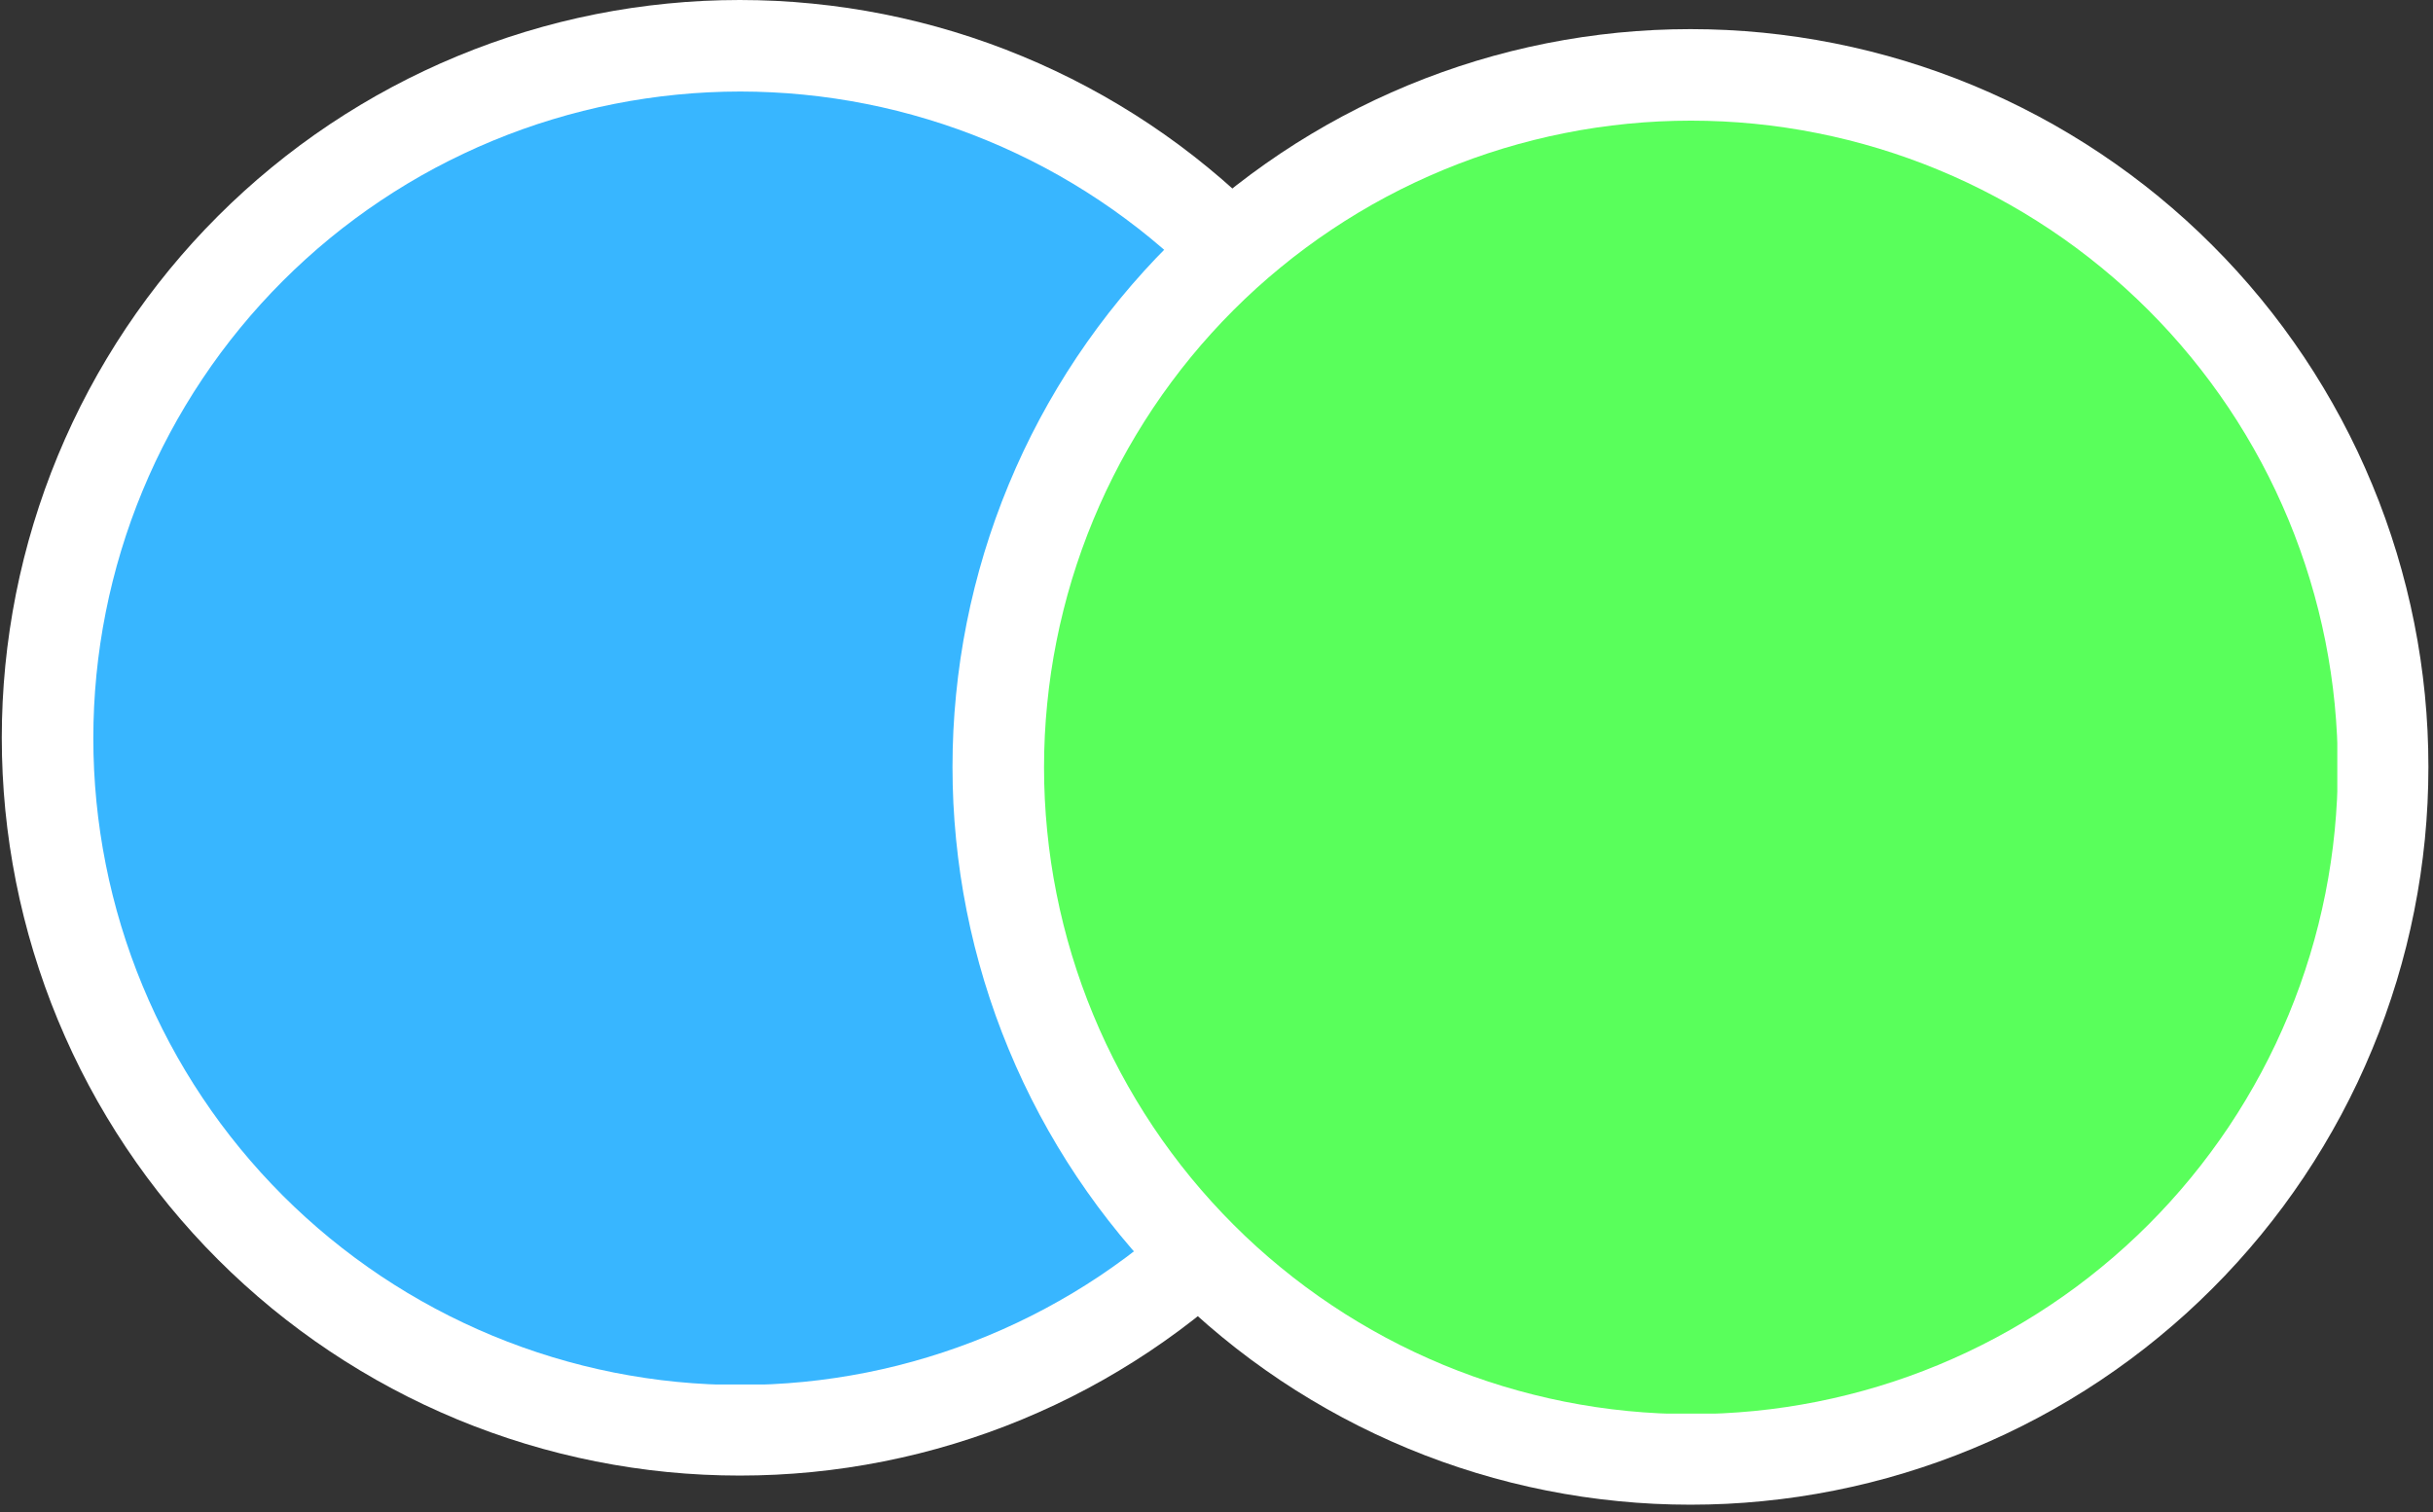 <svg xmlns="http://www.w3.org/2000/svg" xmlns:xlink="http://www.w3.org/1999/xlink" width="505" zoomAndPan="magnify" viewBox="0 0 378.75 235.5" height="314" preserveAspectRatio="xMidYMid meet" version="1.0"><rect x="0" y="0" width="378.75" height="235.5" fill="#333333" stroke="none"/><defs><clipPath id="38b81f3d10"><path d="M 0.277 0 L 230.039 0 L 230.039 229.762 L 0.277 229.762 Z M 0.277 0 " clip-rule="nonzero"/></clipPath><clipPath id="25118a6ef0"><path d="M 14.527 14.25 L 215.852 14.25 L 215.852 215.574 L 14.527 215.574 Z M 14.527 14.25 " clip-rule="nonzero"/></clipPath><clipPath id="1921b588ad"><path d="M 148.277 4.535 L 378.039 4.535 L 378.039 234.297 L 148.277 234.297 Z M 148.277 4.535 " clip-rule="nonzero"/></clipPath><clipPath id="22932f4727"><path d="M 162.527 18.785 L 363.852 18.785 L 363.852 220.109 L 162.527 220.109 Z M 162.527 18.785 " clip-rule="nonzero"/></clipPath></defs><g clip-path="url(#38b81f3d10)"><path fill="#ffffff" d="M 230.035 114.879 C 230.035 116.758 229.988 118.637 229.898 120.516 C 229.805 122.395 229.668 124.27 229.48 126.141 C 229.297 128.012 229.066 129.875 228.793 131.734 C 228.516 133.594 228.195 135.445 227.828 137.293 C 227.461 139.137 227.051 140.969 226.594 142.793 C 226.137 144.617 225.633 146.43 225.09 148.227 C 224.543 150.027 223.953 151.812 223.32 153.582 C 222.688 155.352 222.012 157.105 221.289 158.84 C 220.57 160.578 219.809 162.297 219.004 163.996 C 218.203 165.695 217.355 167.375 216.469 169.031 C 215.586 170.691 214.656 172.328 213.691 173.938 C 212.723 175.551 211.719 177.141 210.676 178.703 C 209.629 180.266 208.547 181.805 207.43 183.312 C 206.309 184.824 205.152 186.305 203.957 187.758 C 202.766 189.211 201.539 190.633 200.277 192.027 C 199.012 193.422 197.719 194.781 196.387 196.113 C 195.059 197.441 193.695 198.738 192.305 200 C 190.91 201.262 189.488 202.488 188.035 203.684 C 186.582 204.875 185.098 206.031 183.59 207.152 C 182.078 208.27 180.543 209.352 178.98 210.398 C 177.418 211.441 175.828 212.449 174.215 213.414 C 172.602 214.383 170.969 215.309 169.309 216.195 C 167.652 217.082 165.973 217.926 164.273 218.73 C 162.574 219.531 160.855 220.293 159.117 221.016 C 157.383 221.734 155.629 222.41 153.859 223.043 C 152.086 223.676 150.301 224.266 148.504 224.812 C 146.703 225.359 144.895 225.859 143.07 226.316 C 141.246 226.773 139.41 227.184 137.566 227.551 C 135.723 227.918 133.871 228.238 132.012 228.516 C 130.152 228.793 128.285 229.02 126.414 229.207 C 124.547 229.391 122.672 229.527 120.793 229.621 C 118.914 229.711 117.035 229.758 115.156 229.758 C 113.277 229.758 111.398 229.711 109.52 229.621 C 107.641 229.527 105.766 229.391 103.895 229.207 C 102.023 229.02 100.16 228.793 98.301 228.516 C 96.441 228.238 94.59 227.918 92.742 227.551 C 90.898 227.184 89.066 226.773 87.242 226.316 C 85.418 225.859 83.605 225.359 81.809 224.812 C 80.008 224.266 78.223 223.676 76.453 223.043 C 74.684 222.41 72.93 221.734 71.195 221.016 C 69.457 220.293 67.738 219.531 66.039 218.73 C 64.34 217.926 62.66 217.082 61.004 216.195 C 59.344 215.309 57.707 214.383 56.098 213.414 C 54.484 212.449 52.895 211.441 51.332 210.398 C 49.77 209.355 48.23 208.27 46.723 207.152 C 45.211 206.031 43.73 204.875 42.277 203.684 C 40.824 202.488 39.402 201.262 38.008 200 C 36.613 198.738 35.254 197.441 33.926 196.113 C 32.594 194.781 31.297 193.422 30.035 192.027 C 28.773 190.633 27.547 189.211 26.352 187.758 C 25.16 186.305 24.004 184.824 22.883 183.312 C 21.766 181.805 20.684 180.266 19.637 178.703 C 18.594 177.141 17.586 175.551 16.621 173.938 C 15.652 172.328 14.727 170.691 13.84 169.031 C 12.953 167.375 12.109 165.695 11.305 163.996 C 10.504 162.297 9.742 160.578 9.02 158.84 C 8.301 157.105 7.625 155.352 6.992 153.582 C 6.359 151.812 5.77 150.027 5.223 148.227 C 4.676 146.43 4.176 144.617 3.719 142.793 C 3.262 140.969 2.852 139.137 2.484 137.293 C 2.117 135.445 1.797 133.594 1.52 131.734 C 1.242 129.875 1.016 128.012 0.828 126.141 C 0.645 124.27 0.508 122.395 0.414 120.516 C 0.324 118.637 0.277 116.758 0.277 114.879 C 0.277 113 0.324 111.121 0.414 109.242 C 0.508 107.363 0.645 105.492 0.828 103.621 C 1.016 101.75 1.242 99.883 1.52 98.023 C 1.797 96.164 2.117 94.312 2.484 92.469 C 2.852 90.625 3.262 88.789 3.719 86.965 C 4.176 85.141 4.676 83.332 5.223 81.531 C 5.77 79.734 6.359 77.949 6.992 76.176 C 7.625 74.406 8.301 72.652 9.02 70.918 C 9.742 69.18 10.504 67.461 11.305 65.762 C 12.109 64.062 12.953 62.383 13.84 60.727 C 14.727 59.066 15.652 57.434 16.621 55.82 C 17.586 54.207 18.594 52.617 19.637 51.055 C 20.684 49.492 21.766 47.957 22.883 46.445 C 24.004 44.938 25.16 43.453 26.352 42 C 27.547 40.547 28.773 39.125 30.035 37.73 C 31.297 36.34 32.594 34.977 33.926 33.648 C 35.254 32.316 36.613 31.023 38.008 29.758 C 39.402 28.496 40.824 27.27 42.277 26.078 C 43.73 24.883 45.211 23.727 46.723 22.605 C 48.23 21.488 49.77 20.406 51.332 19.359 C 52.895 18.316 54.484 17.312 56.098 16.344 C 57.707 15.379 59.344 14.449 61.004 13.566 C 62.66 12.68 64.34 11.832 66.039 11.031 C 67.738 10.227 69.457 9.465 71.195 8.746 C 72.93 8.023 74.684 7.348 76.453 6.715 C 78.223 6.082 80.008 5.492 81.809 4.945 C 83.605 4.402 85.418 3.898 87.242 3.441 C 89.066 2.984 90.898 2.574 92.742 2.207 C 94.59 1.84 96.441 1.52 98.301 1.242 C 100.16 0.969 102.023 0.738 103.895 0.555 C 105.766 0.367 107.641 0.23 109.52 0.137 C 111.398 0.047 113.277 0 115.156 0 C 117.035 0 118.914 0.047 120.793 0.137 C 122.672 0.23 124.547 0.367 126.414 0.555 C 128.285 0.738 130.152 0.969 132.012 1.242 C 133.871 1.52 135.723 1.84 137.566 2.207 C 139.41 2.574 141.246 2.984 143.07 3.441 C 144.895 3.898 146.703 4.402 148.504 4.945 C 150.301 5.492 152.086 6.082 153.859 6.715 C 155.629 7.348 157.383 8.023 159.117 8.746 C 160.855 9.465 162.574 10.227 164.273 11.031 C 165.973 11.832 167.652 12.68 169.309 13.566 C 170.969 14.449 172.602 15.379 174.215 16.344 C 175.828 17.312 177.418 18.316 178.98 19.359 C 180.543 20.406 182.078 21.488 183.59 22.605 C 185.098 23.727 186.582 24.883 188.035 26.078 C 189.488 27.27 190.91 28.496 192.305 29.758 C 193.695 31.023 195.059 32.316 196.387 33.648 C 197.719 34.977 199.012 36.34 200.277 37.73 C 201.539 39.125 202.766 40.547 203.957 42 C 205.152 43.453 206.309 44.938 207.43 46.445 C 208.547 47.957 209.629 49.492 210.676 51.055 C 211.719 52.617 212.723 54.207 213.691 55.82 C 214.656 57.434 215.586 59.066 216.469 60.727 C 217.355 62.383 218.203 64.062 219.004 65.762 C 219.809 67.461 220.57 69.18 221.289 70.918 C 222.012 72.652 222.688 74.406 223.32 76.176 C 223.953 77.949 224.543 79.734 225.09 81.531 C 225.633 83.332 226.137 85.141 226.594 86.965 C 227.051 88.789 227.461 90.625 227.828 92.469 C 228.195 94.312 228.516 96.164 228.793 98.023 C 229.066 99.883 229.297 101.75 229.48 103.621 C 229.668 105.492 229.805 107.363 229.898 109.242 C 229.988 111.121 230.035 113 230.035 114.879 Z M 230.035 114.879 " fill-opacity="1" fill-rule="nonzero"/></g><g clip-path="url(#25118a6ef0)"><path fill="#38b6ff" d="M 215.93 114.953 C 215.93 116.602 215.891 118.246 215.809 119.895 C 215.727 121.539 215.605 123.184 215.445 124.824 C 215.285 126.465 215.082 128.098 214.84 129.727 C 214.598 131.359 214.316 132.98 213.996 134.598 C 213.672 136.215 213.312 137.82 212.91 139.422 C 212.512 141.02 212.07 142.605 211.594 144.184 C 211.117 145.762 210.598 147.324 210.043 148.879 C 209.488 150.43 208.895 151.965 208.266 153.488 C 207.633 155.012 206.965 156.52 206.262 158.008 C 205.559 159.496 204.816 160.969 204.039 162.422 C 203.262 163.875 202.449 165.309 201.602 166.723 C 200.754 168.137 199.875 169.527 198.957 170.898 C 198.043 172.27 197.094 173.617 196.113 174.941 C 195.133 176.262 194.117 177.562 193.07 178.836 C 192.027 180.109 190.949 181.359 189.844 182.578 C 188.738 183.801 187.602 184.992 186.434 186.16 C 185.27 187.324 184.078 188.461 182.855 189.566 C 181.633 190.672 180.387 191.75 179.113 192.797 C 177.84 193.84 176.539 194.855 175.215 195.836 C 173.895 196.816 172.547 197.766 171.176 198.684 C 169.805 199.598 168.414 200.48 167 201.328 C 165.586 202.172 164.152 202.984 162.699 203.762 C 161.246 204.539 159.773 205.281 158.285 205.984 C 156.793 206.691 155.289 207.355 153.766 207.988 C 152.242 208.617 150.707 209.211 149.152 209.766 C 147.602 210.32 146.039 210.84 144.461 211.316 C 142.883 211.797 141.297 212.234 139.699 212.637 C 138.098 213.035 136.492 213.398 134.875 213.719 C 133.258 214.039 131.637 214.32 130.004 214.562 C 128.375 214.805 126.738 215.008 125.098 215.168 C 123.461 215.328 121.816 215.449 120.172 215.531 C 118.523 215.613 116.879 215.652 115.23 215.652 C 113.582 215.652 111.934 215.613 110.289 215.531 C 108.641 215.449 107 215.328 105.359 215.168 C 103.719 215.008 102.082 214.805 100.453 214.562 C 98.824 214.32 97.199 214.039 95.582 213.719 C 93.969 213.398 92.359 213.035 90.762 212.637 C 89.164 212.234 87.574 211.797 85.996 211.316 C 84.422 210.84 82.855 210.32 81.305 209.766 C 79.754 209.211 78.215 208.617 76.691 207.988 C 75.172 207.355 73.664 206.691 72.176 205.984 C 70.684 205.281 69.211 204.539 67.758 203.762 C 66.305 202.984 64.871 202.172 63.457 201.328 C 62.047 200.48 60.652 199.598 59.281 198.684 C 57.914 197.766 56.566 196.816 55.242 195.836 C 53.918 194.855 52.621 193.84 51.344 192.797 C 50.07 191.75 48.824 190.672 47.602 189.566 C 46.383 188.461 45.188 187.324 44.023 186.16 C 42.859 184.992 41.723 183.801 40.613 182.578 C 39.508 181.359 38.434 180.109 37.387 178.836 C 36.34 177.562 35.328 176.262 34.344 174.941 C 33.363 173.617 32.414 172.27 31.5 170.898 C 30.582 169.527 29.703 168.137 28.855 166.723 C 28.008 165.309 27.195 163.875 26.418 162.422 C 25.641 160.969 24.902 159.496 24.195 158.008 C 23.492 156.52 22.824 155.012 22.195 153.488 C 21.562 151.965 20.969 150.43 20.414 148.879 C 19.859 147.324 19.344 145.762 18.863 144.184 C 18.387 142.605 17.945 141.02 17.547 139.422 C 17.145 137.82 16.785 136.215 16.465 134.598 C 16.141 132.98 15.859 131.359 15.617 129.727 C 15.375 128.098 15.176 126.465 15.012 124.824 C 14.852 123.184 14.73 121.539 14.648 119.895 C 14.57 118.246 14.527 116.602 14.527 114.953 C 14.527 113.305 14.57 111.656 14.648 110.012 C 14.73 108.367 14.852 106.723 15.012 105.082 C 15.176 103.441 15.375 101.809 15.617 100.176 C 15.859 98.547 16.141 96.922 16.465 95.309 C 16.785 93.691 17.145 92.082 17.547 90.484 C 17.945 88.887 18.387 87.297 18.863 85.723 C 19.344 84.145 19.859 82.578 20.414 81.027 C 20.969 79.477 21.562 77.938 22.195 76.418 C 22.824 74.895 23.492 73.387 24.195 71.898 C 24.902 70.406 25.641 68.938 26.418 67.484 C 27.195 66.027 28.008 64.594 28.855 63.184 C 29.703 61.77 30.582 60.375 31.5 59.008 C 32.414 57.637 33.363 56.289 34.344 54.965 C 35.328 53.641 36.34 52.344 37.387 51.07 C 38.434 49.793 39.508 48.547 40.613 47.328 C 41.723 46.105 42.859 44.91 44.023 43.746 C 45.188 42.582 46.383 41.445 47.602 40.34 C 48.824 39.23 50.07 38.156 51.344 37.109 C 52.621 36.062 53.918 35.051 55.242 34.07 C 56.566 33.086 57.914 32.137 59.281 31.223 C 60.652 30.309 62.047 29.426 63.457 28.578 C 64.871 27.73 66.305 26.918 67.758 26.141 C 69.211 25.367 70.684 24.625 72.176 23.922 C 73.664 23.215 75.172 22.547 76.691 21.918 C 78.215 21.285 79.754 20.695 81.305 20.137 C 82.855 19.582 84.422 19.066 85.996 18.59 C 87.574 18.109 89.164 17.672 90.762 17.27 C 92.359 16.871 93.969 16.508 95.582 16.188 C 97.199 15.867 98.824 15.582 100.453 15.344 C 102.082 15.102 103.719 14.898 105.359 14.738 C 107 14.574 108.641 14.453 110.289 14.375 C 111.934 14.293 113.582 14.25 115.23 14.25 C 116.879 14.25 118.523 14.293 120.172 14.375 C 121.816 14.453 123.461 14.574 125.098 14.738 C 126.738 14.898 128.375 15.102 130.004 15.344 C 131.637 15.582 133.258 15.867 134.875 16.188 C 136.492 16.508 138.098 16.871 139.699 17.27 C 141.297 17.672 142.883 18.109 144.461 18.59 C 146.039 19.066 147.602 19.582 149.152 20.137 C 150.707 20.695 152.242 21.285 153.766 21.918 C 155.289 22.547 156.793 23.215 158.285 23.922 C 159.773 24.625 161.246 25.367 162.699 26.141 C 164.152 26.918 165.586 27.73 167 28.578 C 168.414 29.426 169.805 30.309 171.176 31.223 C 172.547 32.137 173.895 33.086 175.215 34.07 C 176.539 35.051 177.84 36.062 179.113 37.109 C 180.387 38.156 181.633 39.23 182.855 40.34 C 184.078 41.445 185.27 42.582 186.434 43.746 C 187.602 44.91 188.738 46.105 189.844 47.328 C 190.949 48.547 192.027 49.793 193.07 51.07 C 194.117 52.344 195.133 53.641 196.113 54.965 C 197.094 56.289 198.043 57.637 198.957 59.008 C 199.875 60.375 200.754 61.77 201.602 63.184 C 202.449 64.594 203.262 66.027 204.039 67.484 C 204.816 68.938 205.559 70.406 206.262 71.898 C 206.965 73.387 207.633 74.895 208.266 76.418 C 208.895 77.938 209.488 79.477 210.043 81.027 C 210.598 82.578 211.117 84.145 211.594 85.723 C 212.07 87.297 212.512 88.887 212.91 90.484 C 213.312 92.082 213.672 93.691 213.996 95.309 C 214.316 96.922 214.598 98.547 214.84 100.176 C 215.082 101.809 215.285 103.441 215.445 105.082 C 215.605 106.723 215.727 108.367 215.809 110.012 C 215.891 111.656 215.93 113.305 215.93 114.953 Z M 215.93 114.953 " fill-opacity="1" fill-rule="nonzero"/></g><g clip-path="url(#1921b588ad)"><path fill="#ffffff" d="M 378.035 119.414 C 378.035 121.293 377.988 123.172 377.898 125.051 C 377.805 126.93 377.668 128.805 377.484 130.676 C 377.297 132.547 377.066 134.41 376.793 136.27 C 376.516 138.129 376.195 139.98 375.828 141.824 C 375.461 143.668 375.051 145.504 374.594 147.328 C 374.137 149.152 373.633 150.961 373.09 152.762 C 372.543 154.562 371.953 156.344 371.32 158.117 C 370.688 159.887 370.012 161.641 369.289 163.375 C 368.57 165.113 367.809 166.832 367.008 168.531 C 366.203 170.23 365.355 171.91 364.473 173.566 C 363.586 175.227 362.656 176.859 361.691 178.473 C 360.727 180.086 359.719 181.676 358.676 183.238 C 357.629 184.801 356.547 186.336 355.43 187.848 C 354.309 189.359 353.152 190.84 351.961 192.293 C 350.766 193.746 349.539 195.168 348.277 196.562 C 347.016 197.957 345.719 199.316 344.387 200.645 C 343.059 201.977 341.699 203.27 340.305 204.535 C 338.91 205.797 337.488 207.023 336.035 208.215 C 334.582 209.41 333.102 210.566 331.59 211.688 C 330.078 212.805 328.543 213.887 326.98 214.934 C 325.418 215.977 323.828 216.984 322.215 217.949 C 320.602 218.914 318.969 219.844 317.309 220.727 C 315.652 221.613 313.973 222.461 312.273 223.262 C 310.574 224.066 308.855 224.828 307.117 225.547 C 305.383 226.27 303.629 226.945 301.859 227.578 C 300.086 228.211 298.305 228.801 296.504 229.348 C 294.703 229.891 292.895 230.395 291.07 230.852 C 289.246 231.309 287.41 231.719 285.566 232.086 C 283.723 232.453 281.871 232.773 280.012 233.051 C 278.152 233.324 276.289 233.555 274.418 233.738 C 272.547 233.926 270.672 234.062 268.793 234.156 C 266.914 234.246 265.035 234.293 263.156 234.293 C 261.277 234.293 259.398 234.246 257.52 234.156 C 255.641 234.062 253.766 233.926 251.895 233.738 C 250.023 233.555 248.16 233.324 246.301 233.051 C 244.441 232.773 242.59 232.453 240.746 232.086 C 238.902 231.719 237.066 231.309 235.242 230.852 C 233.418 230.395 231.609 229.891 229.809 229.348 C 228.008 228.801 226.227 228.211 224.453 227.578 C 222.684 226.945 220.93 226.27 219.195 225.547 C 217.457 224.828 215.738 224.066 214.039 223.262 C 212.34 222.461 210.66 221.613 209.004 220.727 C 207.344 219.844 205.711 218.914 204.098 217.949 C 202.484 216.984 200.895 215.977 199.332 214.934 C 197.77 213.887 196.234 212.805 194.723 211.688 C 193.211 210.566 191.73 209.41 190.277 208.215 C 188.824 207.023 187.402 205.797 186.008 204.535 C 184.613 203.27 183.254 201.977 181.926 200.645 C 180.594 199.316 179.301 197.957 178.035 196.562 C 176.773 195.168 175.547 193.746 174.352 192.293 C 173.16 190.84 172.004 189.359 170.883 187.848 C 169.766 186.336 168.684 184.801 167.637 183.238 C 166.594 181.676 165.586 180.086 164.621 178.473 C 163.656 176.859 162.727 175.227 161.84 173.566 C 160.957 171.91 160.109 170.23 159.305 168.531 C 158.504 166.832 157.742 165.113 157.023 163.375 C 156.301 161.641 155.625 159.887 154.992 158.117 C 154.359 156.344 153.77 154.562 153.223 152.762 C 152.68 150.961 152.176 149.152 151.719 147.328 C 151.262 145.504 150.852 143.668 150.484 141.824 C 150.117 139.98 149.797 138.129 149.52 136.27 C 149.246 134.41 149.016 132.547 148.832 130.676 C 148.645 128.805 148.508 126.93 148.414 125.051 C 148.324 123.172 148.277 121.293 148.277 119.414 C 148.277 117.535 148.324 115.656 148.414 113.777 C 148.508 111.898 148.645 110.023 148.832 108.152 C 149.016 106.281 149.246 104.418 149.52 102.559 C 149.797 100.699 150.117 98.848 150.484 97.004 C 150.852 95.156 151.262 93.324 151.719 91.5 C 152.176 89.676 152.68 87.867 153.223 86.066 C 153.77 84.266 154.359 82.48 154.992 80.711 C 155.625 78.941 156.301 77.188 157.023 75.453 C 157.742 73.715 158.504 71.996 159.305 70.297 C 160.109 68.598 160.957 66.918 161.84 65.262 C 162.727 63.602 163.656 61.965 164.621 60.355 C 165.586 58.742 166.594 57.152 167.637 55.59 C 168.684 54.027 169.766 52.492 170.883 50.98 C 172.004 49.469 173.16 47.988 174.352 46.535 C 175.547 45.082 176.773 43.66 178.035 42.266 C 179.301 40.871 180.594 39.512 181.926 38.184 C 183.254 36.852 184.613 35.555 186.008 34.293 C 187.402 33.031 188.824 31.805 190.277 30.609 C 191.73 29.418 193.211 28.262 194.723 27.141 C 196.234 26.023 197.77 24.941 199.332 23.895 C 200.895 22.852 202.484 21.844 204.098 20.879 C 205.711 19.91 207.344 18.984 209.004 18.098 C 210.66 17.215 212.34 16.367 214.039 15.562 C 215.738 14.762 217.457 14 219.195 13.277 C 220.93 12.559 222.684 11.883 224.453 11.25 C 226.227 10.617 228.008 10.027 229.809 9.48 C 231.609 8.934 233.418 8.434 235.242 7.977 C 237.066 7.52 238.902 7.109 240.746 6.742 C 242.59 6.375 244.441 6.055 246.301 5.777 C 248.16 5.504 250.023 5.273 251.895 5.086 C 253.766 4.902 255.641 4.766 257.52 4.672 C 259.398 4.582 261.277 4.535 263.156 4.535 C 265.035 4.535 266.914 4.582 268.793 4.672 C 270.672 4.766 272.547 4.902 274.418 5.086 C 276.289 5.273 278.152 5.504 280.012 5.777 C 281.871 6.055 283.723 6.375 285.566 6.742 C 287.41 7.109 289.246 7.52 291.07 7.977 C 292.895 8.434 294.703 8.934 296.504 9.48 C 298.305 10.027 300.086 10.617 301.859 11.25 C 303.629 11.883 305.383 12.559 307.117 13.277 C 308.855 14 310.574 14.762 312.273 15.562 C 313.973 16.367 315.652 17.215 317.309 18.098 C 318.969 18.984 320.602 19.91 322.215 20.879 C 323.828 21.844 325.418 22.852 326.98 23.895 C 328.543 24.941 330.078 26.023 331.59 27.141 C 333.102 28.262 334.582 29.418 336.035 30.609 C 337.488 31.805 338.91 33.031 340.305 34.293 C 341.699 35.555 343.059 36.852 344.387 38.184 C 345.719 39.512 347.016 40.871 348.277 42.266 C 349.539 43.66 350.766 45.082 351.961 46.535 C 353.152 47.988 354.309 49.469 355.43 50.98 C 356.547 52.492 357.629 54.027 358.676 55.59 C 359.719 57.152 360.727 58.742 361.691 60.355 C 362.656 61.965 363.586 63.602 364.473 65.262 C 365.355 66.918 366.203 68.598 367.008 70.297 C 367.809 71.996 368.57 73.715 369.289 75.453 C 370.012 77.188 370.688 78.941 371.32 80.711 C 371.953 82.48 372.543 84.266 373.09 86.066 C 373.633 87.867 374.137 89.676 374.594 91.5 C 375.051 93.324 375.461 95.156 375.828 97.004 C 376.195 98.848 376.516 100.699 376.793 102.559 C 377.066 104.418 377.297 106.281 377.484 108.152 C 377.668 110.023 377.805 111.898 377.898 113.777 C 377.988 115.656 378.035 117.535 378.035 119.414 Z M 378.035 119.414 " fill-opacity="1" fill-rule="nonzero"/></g><g clip-path="url(#22932f4727)"><path fill="#59ff5b" d="M 363.93 119.488 C 363.93 121.137 363.891 122.781 363.809 124.43 C 363.727 126.074 363.605 127.719 363.445 129.359 C 363.285 130.996 363.082 132.633 362.84 134.262 C 362.598 135.895 362.316 137.516 361.996 139.133 C 361.672 140.75 361.312 142.355 360.914 143.957 C 360.512 145.555 360.074 147.141 359.594 148.719 C 359.117 150.297 358.598 151.859 358.043 153.414 C 357.488 154.965 356.895 156.5 356.266 158.023 C 355.633 159.547 354.965 161.051 354.262 162.543 C 353.559 164.031 352.816 165.504 352.039 166.957 C 351.262 168.41 350.449 169.844 349.602 171.258 C 348.758 172.672 347.875 174.062 346.961 175.434 C 346.043 176.805 345.094 178.152 344.113 179.473 C 343.133 180.797 342.117 182.098 341.07 183.371 C 340.027 184.645 338.949 185.891 337.844 187.113 C 336.738 188.336 335.602 189.527 334.438 190.691 C 333.27 191.859 332.078 192.996 330.855 194.102 C 329.637 195.207 328.387 196.285 327.113 197.328 C 325.84 198.375 324.539 199.391 323.219 200.371 C 321.895 201.352 320.547 202.301 319.176 203.215 C 317.805 204.133 316.414 205.012 315 205.859 C 313.586 206.707 312.152 207.52 310.699 208.297 C 309.246 209.074 307.773 209.816 306.285 210.52 C 304.793 211.223 303.289 211.891 301.766 212.523 C 300.242 213.152 298.707 213.746 297.156 214.301 C 295.602 214.855 294.039 215.375 292.461 215.852 C 290.883 216.328 289.297 216.77 287.699 217.168 C 286.098 217.57 284.492 217.93 282.875 218.254 C 281.258 218.574 279.637 218.855 278.004 219.098 C 276.375 219.34 274.738 219.543 273.102 219.703 C 271.461 219.863 269.816 219.984 268.172 220.066 C 266.523 220.148 264.879 220.188 263.23 220.188 C 261.582 220.188 259.934 220.148 258.289 220.066 C 256.641 219.984 255 219.863 253.359 219.703 C 251.719 219.543 250.082 219.34 248.453 219.098 C 246.824 218.855 245.199 218.574 243.582 218.254 C 241.969 217.93 240.359 217.57 238.762 217.168 C 237.164 216.77 235.574 216.328 233.996 215.852 C 232.422 215.375 230.855 214.855 229.305 214.301 C 227.754 213.746 226.215 213.152 224.691 212.523 C 223.172 211.891 221.664 211.223 220.176 210.52 C 218.684 209.816 217.215 209.074 215.758 208.297 C 214.305 207.52 212.871 206.707 211.461 205.859 C 210.047 205.016 208.652 204.133 207.285 203.215 C 205.914 202.301 204.566 201.352 203.242 200.371 C 201.918 199.391 200.621 198.375 199.348 197.328 C 198.07 196.285 196.824 195.207 195.602 194.102 C 194.383 192.996 193.188 191.859 192.023 190.691 C 190.859 189.527 189.723 188.336 188.617 187.113 C 187.508 185.891 186.434 184.645 185.387 183.371 C 184.34 182.098 183.328 180.797 182.348 179.473 C 181.363 178.152 180.414 176.805 179.5 175.434 C 178.586 174.062 177.703 172.672 176.855 171.258 C 176.008 169.844 175.195 168.41 174.418 166.957 C 173.645 165.504 172.902 164.031 172.195 162.543 C 171.492 161.051 170.824 159.547 170.195 158.023 C 169.562 156.5 168.969 154.965 168.414 153.414 C 167.859 151.859 167.344 150.297 166.863 148.719 C 166.387 147.141 165.945 145.555 165.547 143.957 C 165.145 142.355 164.785 140.75 164.465 139.133 C 164.141 137.516 163.859 135.895 163.617 134.262 C 163.379 132.633 163.176 130.996 163.016 129.359 C 162.852 127.719 162.73 126.074 162.648 124.43 C 162.57 122.781 162.527 121.137 162.527 119.488 C 162.527 117.84 162.57 116.191 162.648 114.547 C 162.73 112.898 162.852 111.258 163.016 109.617 C 163.176 107.977 163.379 106.34 163.617 104.711 C 163.859 103.082 164.141 101.457 164.465 99.84 C 164.785 98.227 165.145 96.617 165.547 95.02 C 165.945 93.422 166.387 91.832 166.863 90.254 C 167.344 88.68 167.859 87.113 168.414 85.562 C 168.969 84.012 169.562 82.473 170.195 80.949 C 170.824 79.43 171.492 77.922 172.195 76.434 C 172.902 74.941 173.645 73.469 174.418 72.016 C 175.195 70.562 176.008 69.129 176.855 67.715 C 177.703 66.305 178.586 64.91 179.5 63.539 C 180.414 62.172 181.363 60.824 182.348 59.5 C 183.328 58.176 184.34 56.879 185.387 55.602 C 186.434 54.328 187.508 53.082 188.617 51.859 C 189.723 50.641 190.859 49.445 192.023 48.281 C 193.188 47.117 194.383 45.98 195.602 44.871 C 196.824 43.766 198.07 42.691 199.348 41.645 C 200.621 40.598 201.918 39.586 203.242 38.605 C 204.566 37.621 205.914 36.672 207.285 35.758 C 208.652 34.844 210.047 33.961 211.461 33.113 C 212.871 32.266 214.305 31.453 215.758 30.676 C 217.215 29.898 218.684 29.16 220.176 28.453 C 221.664 27.75 223.172 27.082 224.691 26.453 C 226.215 25.82 227.754 25.227 229.305 24.672 C 230.855 24.117 232.422 23.602 233.996 23.121 C 235.574 22.645 237.164 22.203 238.762 21.805 C 240.359 21.402 241.969 21.043 243.582 20.723 C 245.199 20.398 246.824 20.117 248.453 19.875 C 250.082 19.633 251.719 19.434 253.359 19.27 C 255 19.109 256.641 18.988 258.289 18.906 C 259.934 18.828 261.582 18.785 263.23 18.785 C 264.879 18.785 266.523 18.828 268.172 18.906 C 269.816 18.988 271.461 19.109 273.102 19.27 C 274.738 19.434 276.375 19.633 278.004 19.875 C 279.637 20.117 281.258 20.398 282.875 20.723 C 284.492 21.043 286.098 21.402 287.699 21.805 C 289.297 22.203 290.883 22.645 292.461 23.121 C 294.039 23.602 295.602 24.117 297.156 24.672 C 298.707 25.227 300.242 25.82 301.766 26.453 C 303.289 27.082 304.793 27.75 306.285 28.453 C 307.773 29.16 309.246 29.898 310.699 30.676 C 312.152 31.453 313.586 32.266 315 33.113 C 316.414 33.961 317.805 34.844 319.176 35.758 C 320.547 36.672 321.895 37.621 323.219 38.605 C 324.539 39.586 325.84 40.598 327.113 41.645 C 328.387 42.691 329.637 43.766 330.855 44.871 C 332.078 45.98 333.27 47.117 334.438 48.281 C 335.602 49.445 336.738 50.641 337.844 51.859 C 338.949 53.082 340.027 54.328 341.07 55.602 C 342.117 56.879 343.133 58.176 344.113 59.5 C 345.094 60.824 346.043 62.172 346.961 63.539 C 347.875 64.91 348.758 66.305 349.602 67.715 C 350.449 69.129 351.262 70.562 352.039 72.016 C 352.816 73.469 353.559 74.941 354.262 76.434 C 354.965 77.922 355.633 79.43 356.266 80.949 C 356.895 82.473 357.488 84.012 358.043 85.562 C 358.598 87.113 359.117 88.68 359.594 90.254 C 360.074 91.832 360.512 93.422 360.914 95.02 C 361.312 96.617 361.672 98.227 361.996 99.84 C 362.316 101.457 362.598 103.082 362.84 104.711 C 363.082 106.34 363.285 107.977 363.445 109.617 C 363.605 111.258 363.727 112.898 363.809 114.547 C 363.891 116.191 363.93 117.84 363.93 119.488 Z M 363.93 119.488 " fill-opacity="1" fill-rule="nonzero"/></g></svg>